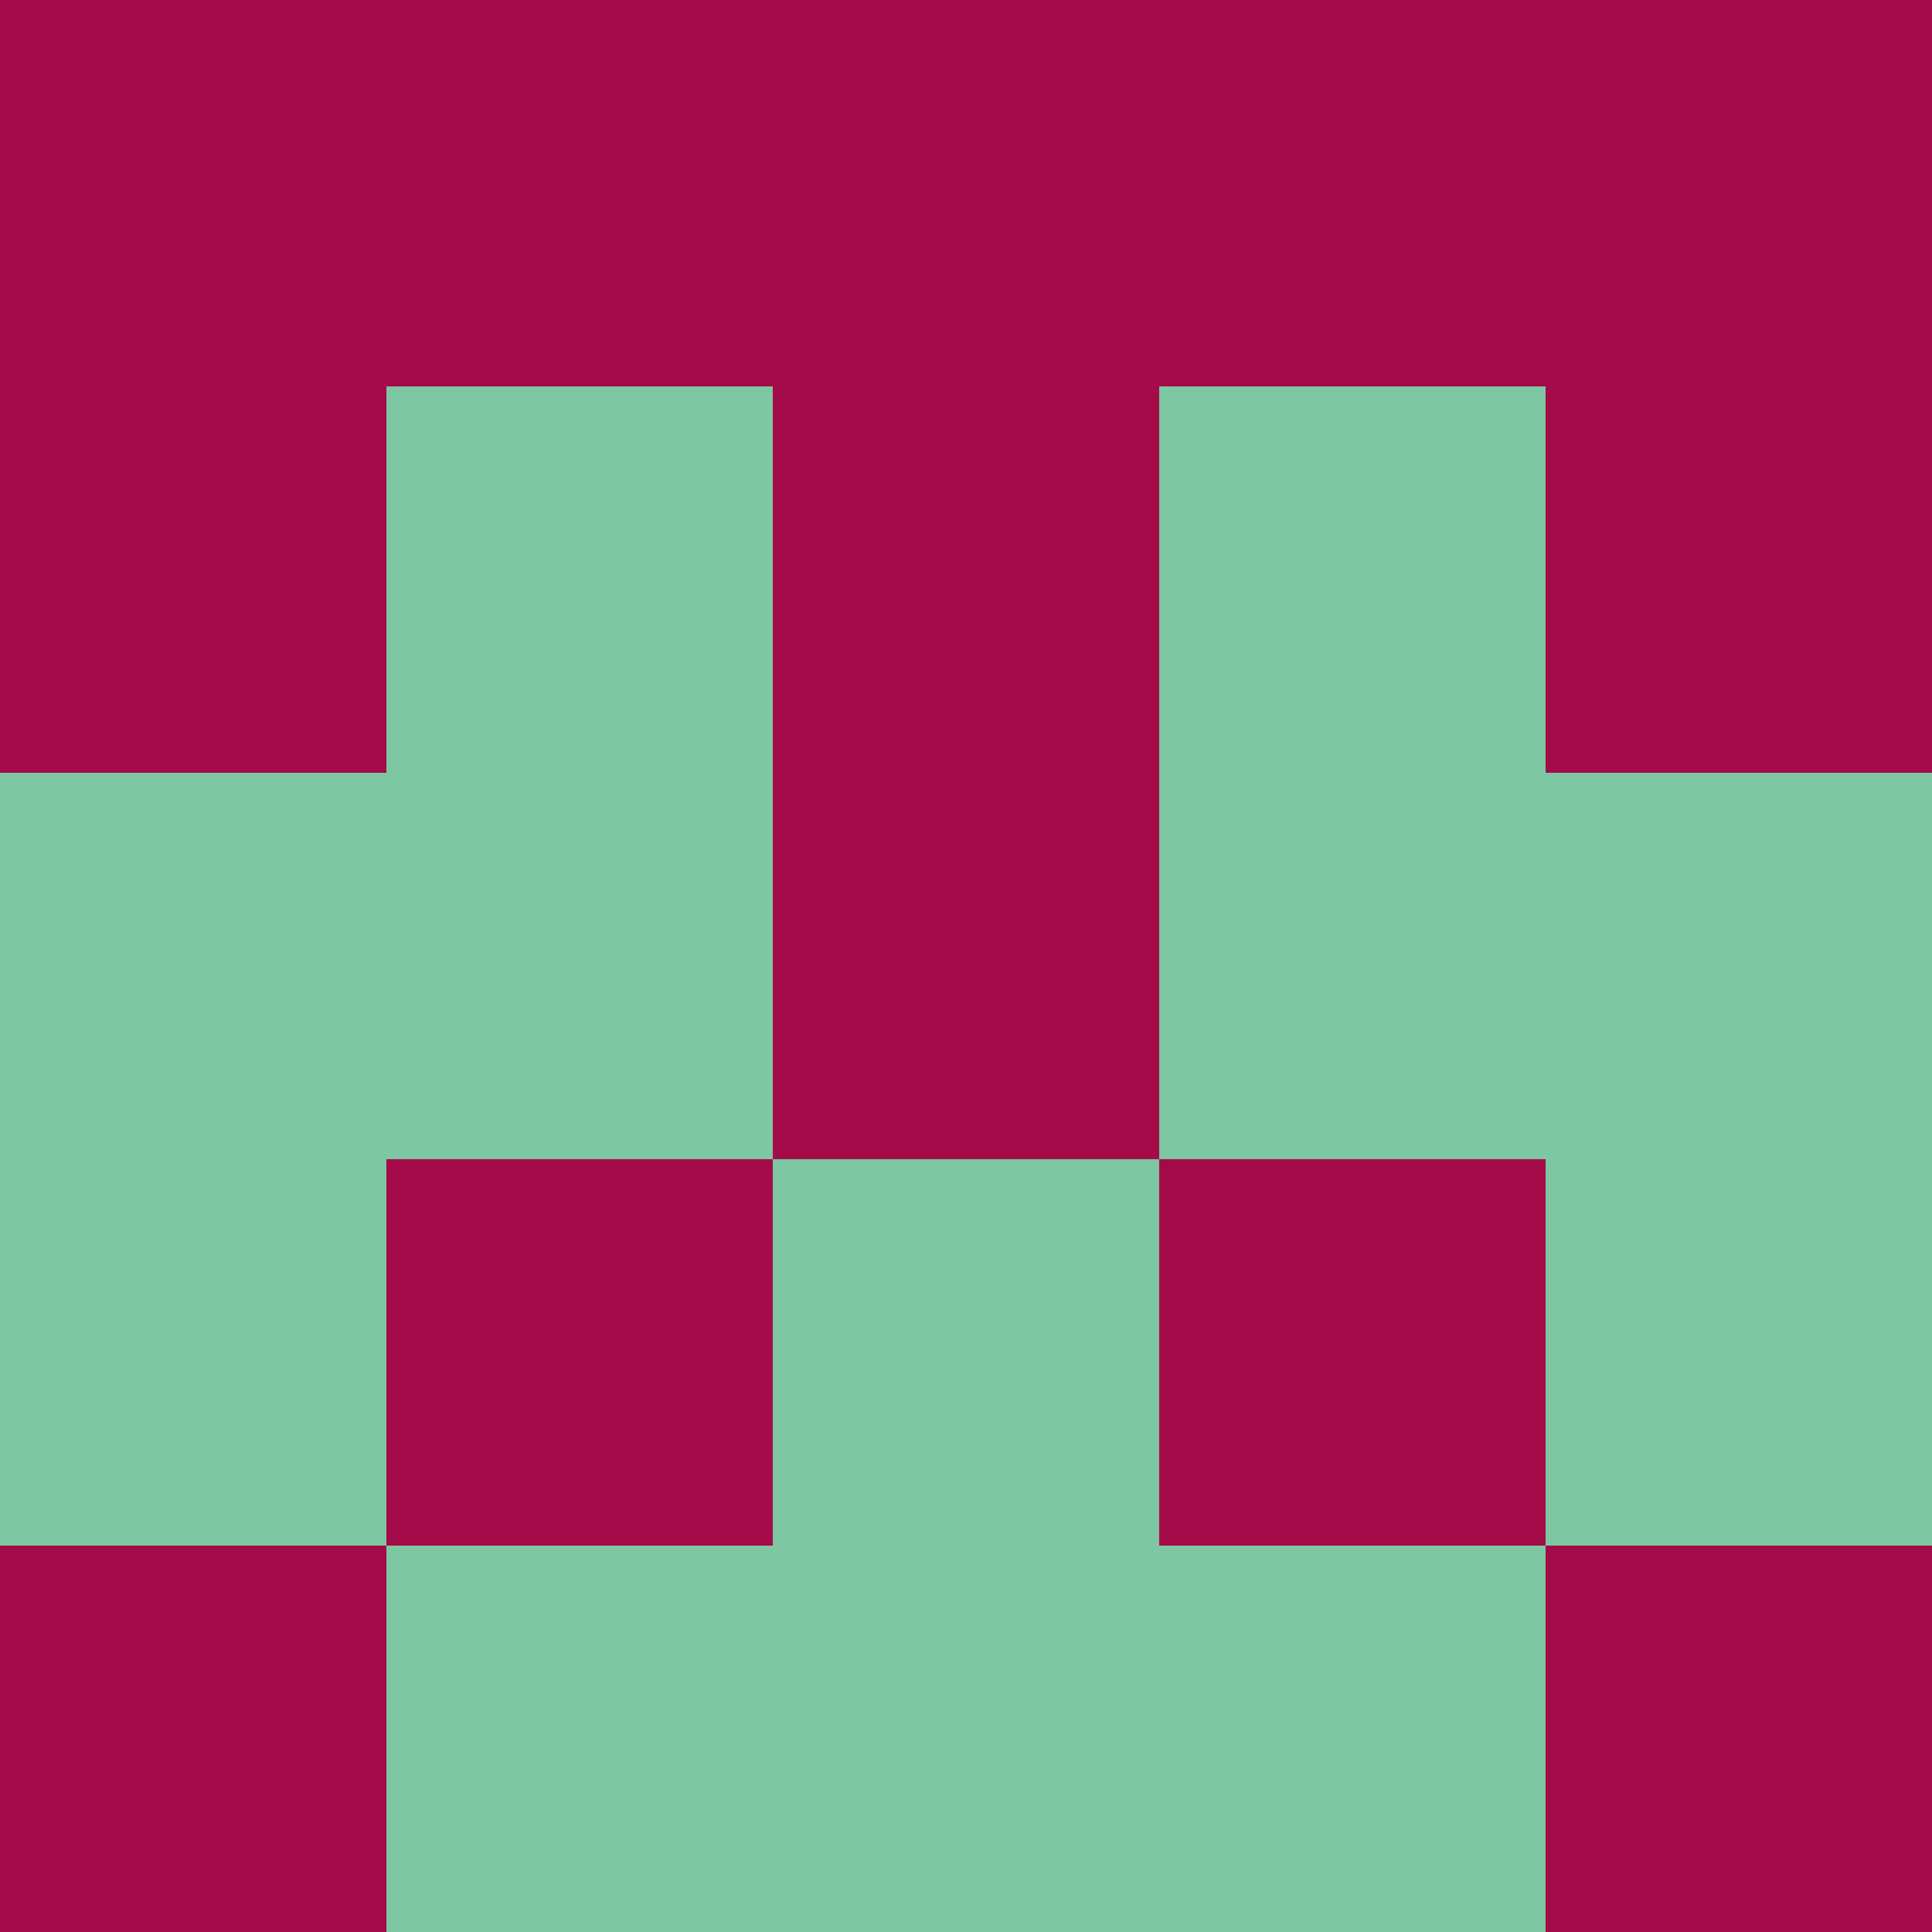 <?xml version="1.0" encoding="utf-8"?>
<!DOCTYPE svg PUBLIC "-//W3C//DTD SVG 20010904//EN"
        "http://www.w3.org/TR/2001/REC-SVG-20010904/DTD/svg10.dtd">

<svg width="400" height="400" viewBox="0 0 5 5"
    xmlns="http://www.w3.org/2000/svg"
    xmlns:xlink="http://www.w3.org/1999/xlink">
            <rect x="0" y="0" width="1" height="1" fill="#A40B48" />
        <rect x="0" y="1" width="1" height="1" fill="#A40B48" />
        <rect x="0" y="2" width="1" height="1" fill="#7DC7A3" />
        <rect x="0" y="3" width="1" height="1" fill="#7DC7A3" />
        <rect x="0" y="4" width="1" height="1" fill="#A40B48" />
                <rect x="1" y="0" width="1" height="1" fill="#A40B48" />
        <rect x="1" y="1" width="1" height="1" fill="#7DC7A3" />
        <rect x="1" y="2" width="1" height="1" fill="#7DC7A3" />
        <rect x="1" y="3" width="1" height="1" fill="#A40B48" />
        <rect x="1" y="4" width="1" height="1" fill="#7DC7A3" />
                <rect x="2" y="0" width="1" height="1" fill="#A40B48" />
        <rect x="2" y="1" width="1" height="1" fill="#A40B48" />
        <rect x="2" y="2" width="1" height="1" fill="#A40B48" />
        <rect x="2" y="3" width="1" height="1" fill="#7DC7A3" />
        <rect x="2" y="4" width="1" height="1" fill="#7DC7A3" />
                <rect x="3" y="0" width="1" height="1" fill="#A40B48" />
        <rect x="3" y="1" width="1" height="1" fill="#7DC7A3" />
        <rect x="3" y="2" width="1" height="1" fill="#7DC7A3" />
        <rect x="3" y="3" width="1" height="1" fill="#A40B48" />
        <rect x="3" y="4" width="1" height="1" fill="#7DC7A3" />
                <rect x="4" y="0" width="1" height="1" fill="#A40B48" />
        <rect x="4" y="1" width="1" height="1" fill="#A40B48" />
        <rect x="4" y="2" width="1" height="1" fill="#7DC7A3" />
        <rect x="4" y="3" width="1" height="1" fill="#7DC7A3" />
        <rect x="4" y="4" width="1" height="1" fill="#A40B48" />
        
</svg>


